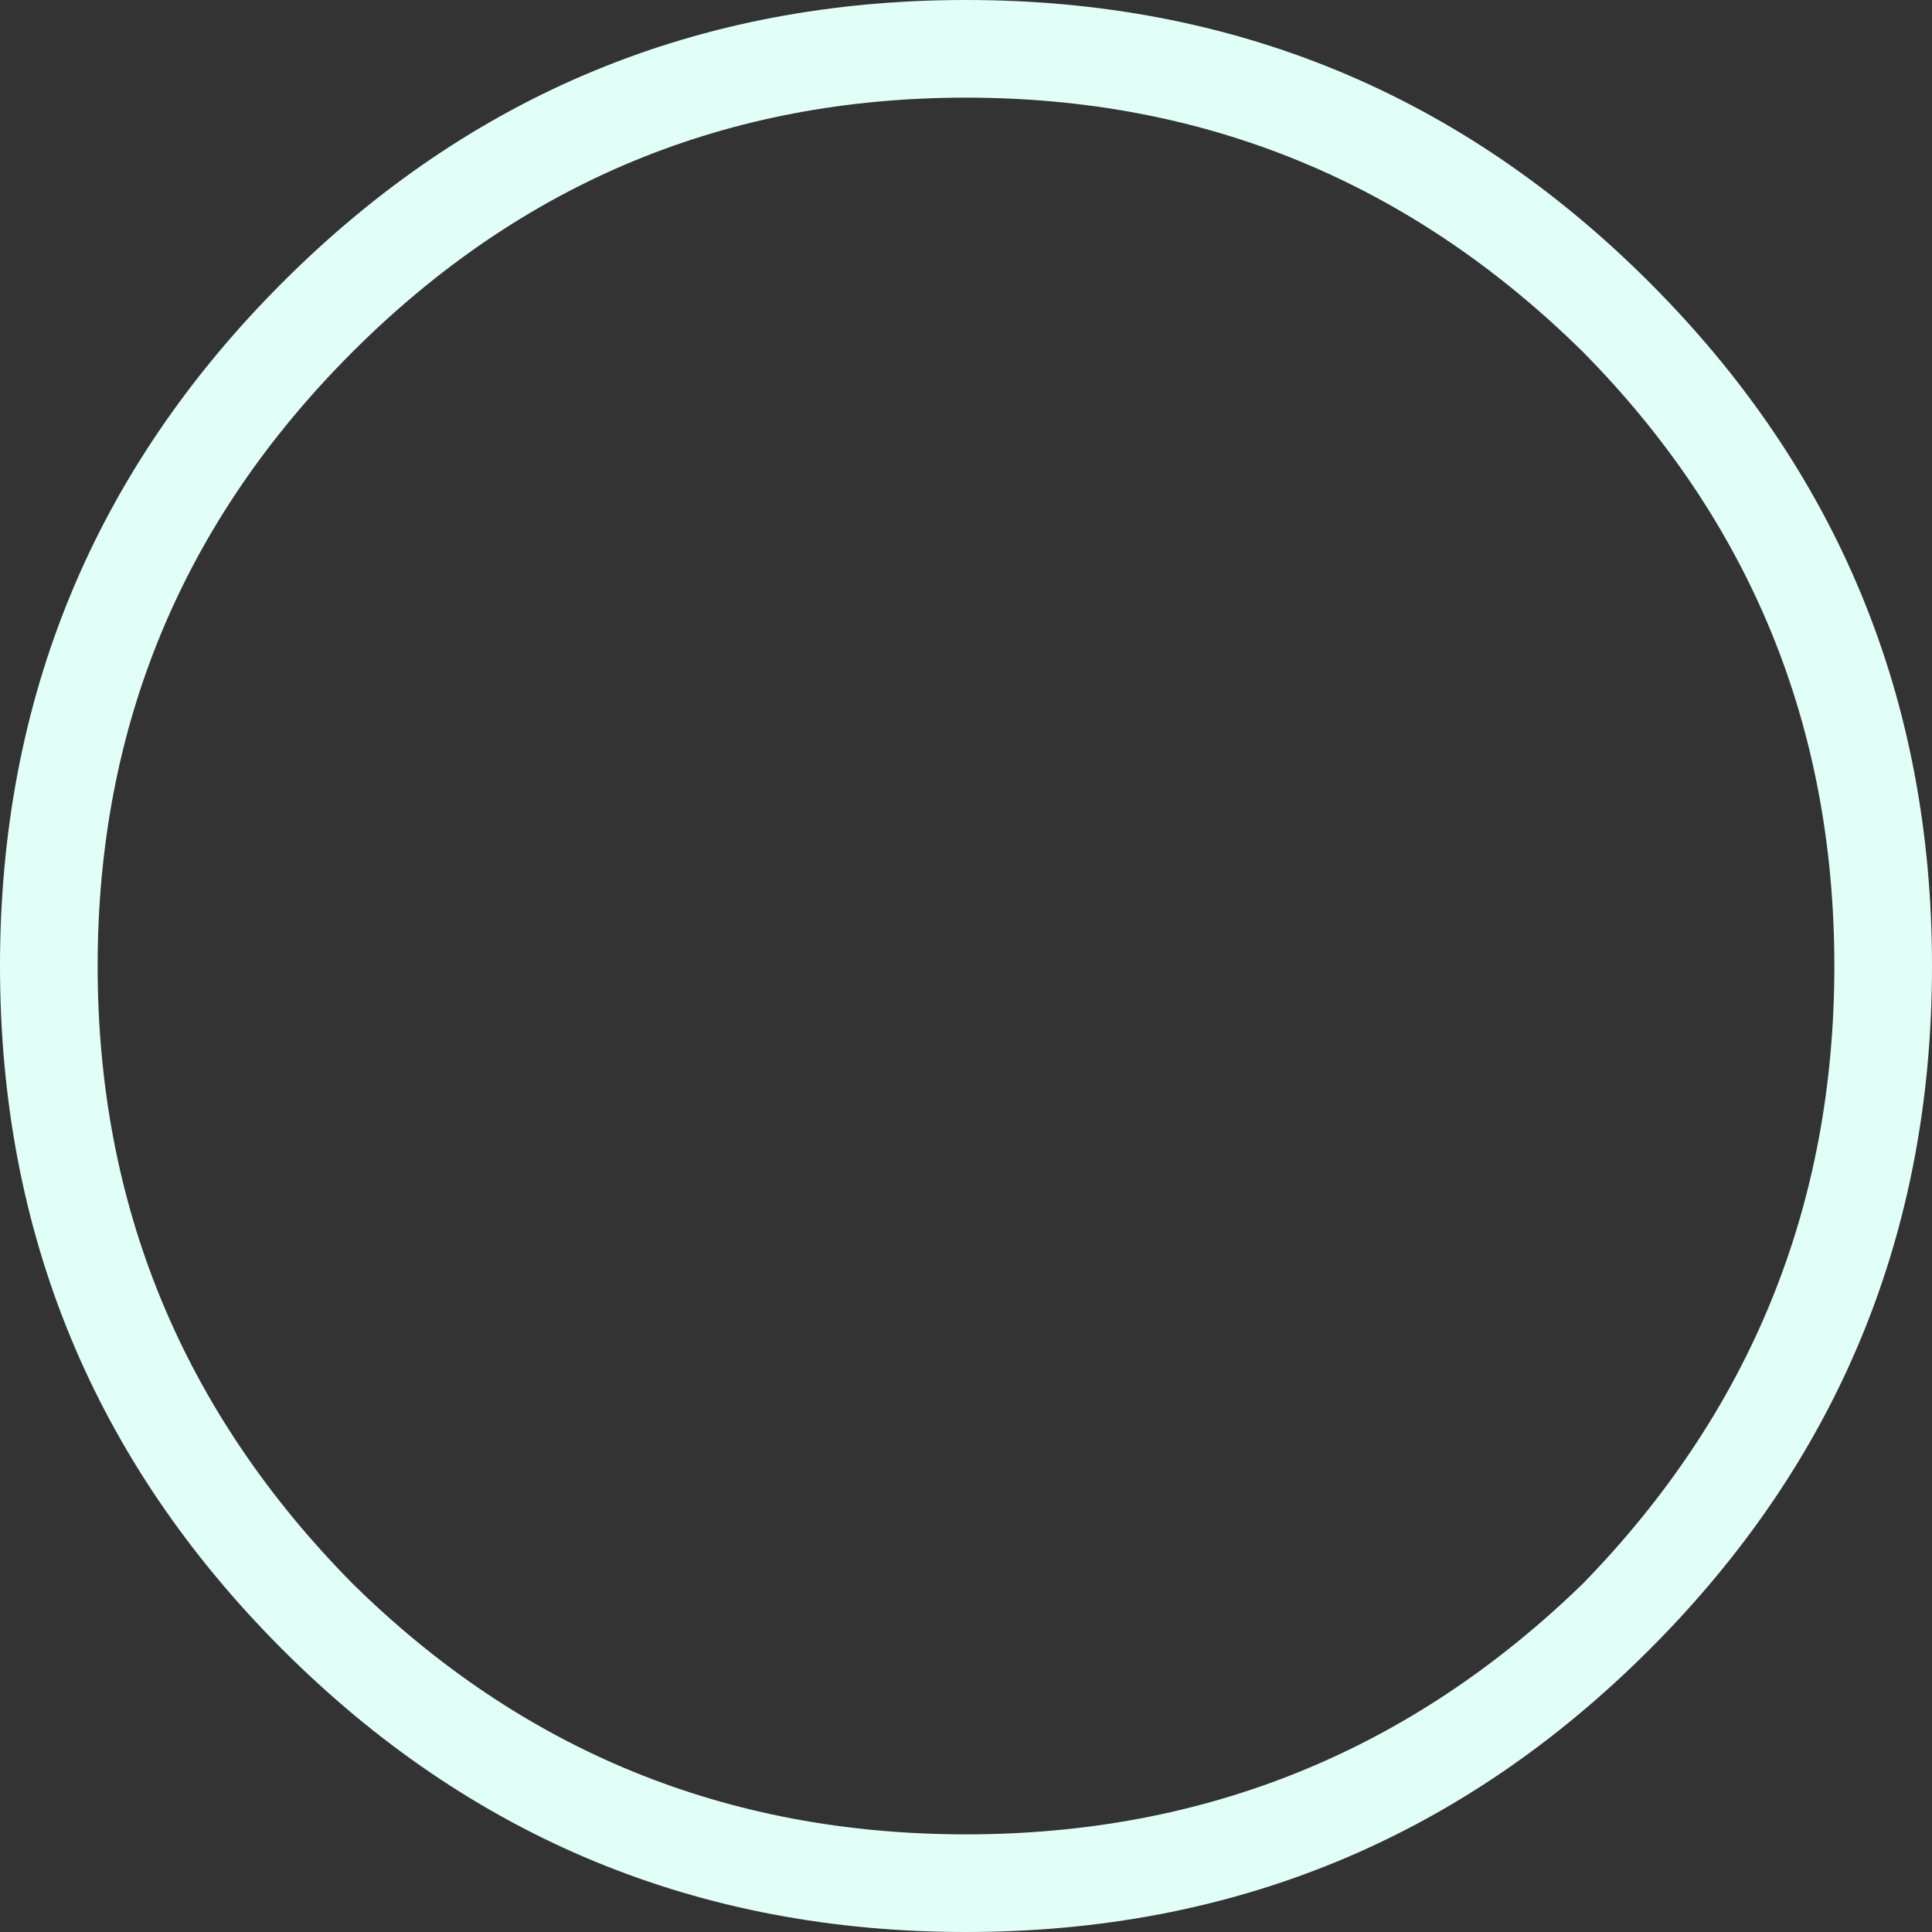 <?xml version="1.0" encoding="UTF-8" standalone="no"?>
<svg xmlns:xlink="http://www.w3.org/1999/xlink" height="27.7px" width="27.7px" xmlns="http://www.w3.org/2000/svg">
  <rect width="100%" height="100%" fill="#333333" stroke="none"/>
  <g transform="matrix(1.0, 0.0, 0.0, 1.0, 0.0, 0.0)">
    <path d="M26.3 13.85 Q26.3 8.7 22.7 5.05 19.0 1.4 13.85 1.4 8.7 1.4 5.05 5.05 1.4 8.7 1.4 13.85 1.4 19.0 5.05 22.7 8.7 26.3 13.85 26.3 19.0 26.3 22.7 22.7 26.3 19.0 26.3 13.85 M23.65 23.65 Q19.6 27.7 13.85 27.7 8.1 27.7 4.05 23.65 0.0 19.6 0.0 13.85 0.0 8.1 4.05 4.05 8.1 0.0 13.85 0.0 19.6 0.0 23.65 4.05 27.7 8.1 27.7 13.85 27.7 19.6 23.65 23.65" fill="#e2fff7" fill-rule="evenodd" stroke="none"/>
  </g>
</svg>
